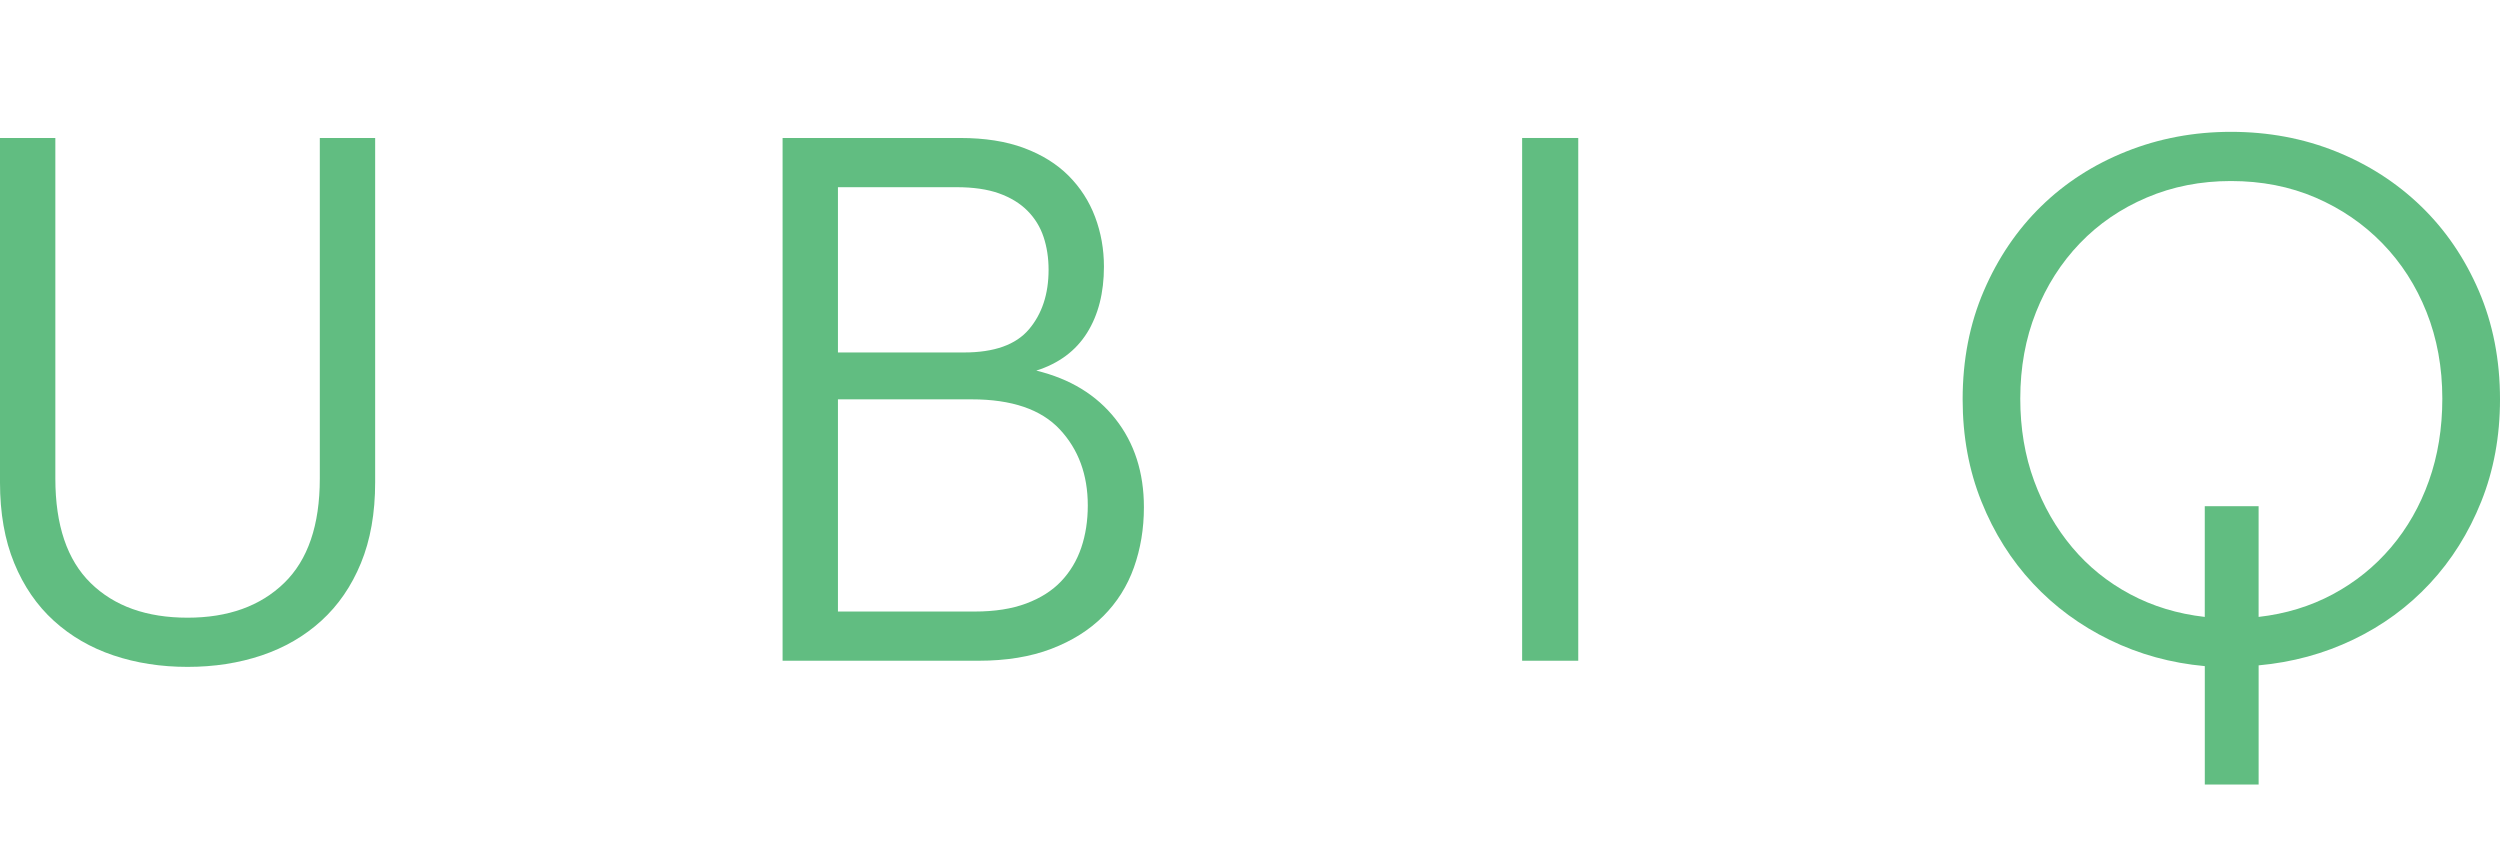 <?xml version="1.0" encoding="utf-8"?>
<!-- Generator: Adobe Illustrator 16.0.0, SVG Export Plug-In . SVG Version: 6.00 Build 0)  -->
<!DOCTYPE svg PUBLIC "-//W3C//DTD SVG 1.1//EN" "http://www.w3.org/Graphics/SVG/1.1/DTD/svg11.dtd">
<svg version="1.1" id="Livello_1" xmlns="http://www.w3.org/2000/svg" xmlns:xlink="http://www.w3.org/1999/xlink" x="0px" y="0px"
	 width="80px" height="27px" viewBox="-47.186 320.435 688.739 179.81"
	 enable-background="new -47.186 330.435 688.739 179.81" xml:space="preserve">
<path fill="#61BD81" d="M4.491,477.839c-7.343,0-14.156-1.059-20.438-3.176c-6.283-2.117-11.755-5.295-16.413-9.531
	c-4.66-4.233-8.299-9.531-10.907-15.885c-2.614-6.354-3.919-13.766-3.919-22.236v-94.882h15.249v93.824
	c0,12.85,3.246,22.447,9.743,28.803c6.49,6.354,15.387,9.531,26.685,9.531c11.152,0,20.015-3.178,26.578-9.531
	c6.567-6.354,9.851-15.953,9.851-28.803v-93.824h15.248v94.882c0,8.472-1.308,15.883-3.918,22.236
	c-2.612,6.354-6.247,11.647-10.908,15.885c-4.656,4.236-10.132,7.414-16.41,9.531C18.646,476.781,11.832,477.839,4.491,477.839"/>
<path fill="#61BD81" d="M168.414,332.128h48.924c6.776,0,12.636,0.92,17.578,2.761c4.94,1.841,9.034,4.386,12.284,7.639
	c3.245,3.256,5.683,7.039,7.308,11.354c1.621,4.315,2.436,8.879,2.436,13.69c0,7.214-1.555,13.3-4.658,18.251
	c-3.106,4.95-7.768,8.418-13.979,10.396c9.317,2.258,16.59,6.698,21.813,13.323c5.223,6.625,7.836,14.734,7.836,24.316
	c0,5.92-0.92,11.45-2.753,16.6c-1.836,5.145-4.659,9.619-8.473,13.426c-3.812,3.808-8.577,6.803-14.295,8.988
	c-5.72,2.184-12.391,3.275-20.016,3.275h-54.007L168.414,332.128L168.414,332.128z M218.397,391.218
	c8.328,0,14.295-2.128,17.896-6.384c3.602-4.255,5.4-9.715,5.4-16.383c0-3.264-0.46-6.278-1.377-9.045
	c-0.92-2.767-2.402-5.175-4.447-7.234c-2.049-2.055-4.658-3.648-7.836-4.785c-3.178-1.135-7.096-1.703-11.756-1.703h-32.614v45.534
	H218.397L218.397,391.218z M221.361,462.591c5.508,0,10.236-0.742,14.189-2.225c3.951-1.482,7.165-3.527,9.638-6.144
	c2.468-2.608,4.306-5.682,5.506-9.213c1.198-3.524,1.802-7.412,1.802-11.646c0-8.476-2.577-15.462-7.729-20.968
	c-5.156-5.508-13.237-8.262-24.25-8.262h-36.853v58.454h37.697V462.591z"/>
<rect x="372.155" y="332.128" fill="#61BD81" width="15.46" height="144.016"/>
<path fill="#61BD81" d="M575.051,510.244h-14.824v-32.615c-9.319-0.848-18.039-3.246-26.156-7.201
	c-8.121-3.951-15.181-9.139-21.179-15.565c-6.005-6.425-10.732-13.941-14.191-22.558c-3.461-8.606-5.188-18-5.188-28.166
	c0-10.871,1.938-20.825,5.824-29.862c3.882-9.033,9.141-16.801,15.776-23.297c6.635-6.493,14.472-11.542,23.509-15.144
	c9.034-3.602,18.64-5.4,28.806-5.4c10.305,0,19.938,1.8,28.909,5.4c8.964,3.602,16.801,8.649,23.508,15.144
	c6.705,6.496,11.999,14.264,15.886,23.297c3.881,9.037,5.823,18.991,5.823,29.862c0,10.166-1.726,19.56-5.173,28.166
	c-3.447,8.615-8.164,16.133-14.146,22.558c-5.981,6.428-13.019,11.58-21.108,15.463c-8.095,3.885-16.783,6.246-26.072,7.094v32.826
	L575.051,510.244L575.051,510.244z M560.226,433.576h14.824v30.498c7.452-0.849,14.27-2.931,20.458-6.248
	c6.185-3.316,11.523-7.623,16.024-12.918c4.5-5.297,7.979-11.4,10.441-18.32c2.462-6.917,3.69-14.471,3.69-22.663
	c0-8.609-1.447-16.552-4.342-23.825c-2.896-7.271-6.956-13.587-12.178-18.955c-5.226-5.363-11.367-9.563-18.426-12.603
	c-7.062-3.034-14.825-4.553-23.297-4.553c-8.333,0-16.063,1.519-23.19,4.553c-7.132,3.038-13.272,7.238-18.426,12.603
	c-5.157,5.368-9.181,11.686-12.072,18.955c-2.896,7.273-4.342,15.216-4.342,23.825c0,8.191,1.271,15.746,3.812,22.663
	c2.542,6.92,6.036,13.023,10.484,18.32c4.447,5.295,9.773,9.602,15.99,12.918c6.212,3.317,13.058,5.399,20.544,6.248v-30.498
	H560.226z"/>
</svg>
